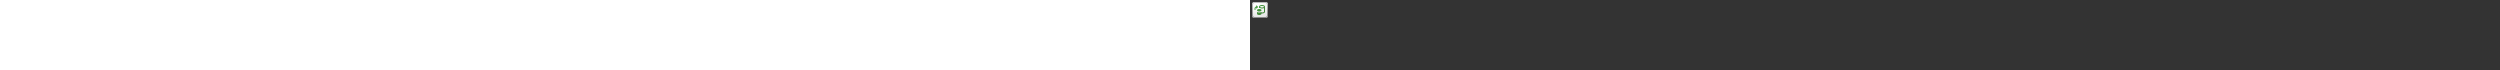 ﻿<?xml version="1.0" encoding="utf-8"?><svg xmlns="http://www.w3.org/2000/svg" width="100%" height="70" fill="currentColor" preserveAspectRatio="xMidYMid meet"><rect width="100%" height="100%" fill="#333333" stroke="none"/><path fill="url(#icon-719e2a43475df13e__icon-3db40e4490a947f6__a)" d="M2 4.5A2.5 2.5 0 0 1 4.5 2h11A2.5 2.5 0 0 1 18 4.5v11a2.5 2.5 0 0 1-2.5 2.5h-11A2.5 2.5 0 0 1 2 15.5v-11Z" /><path fill="url(#icon-ab2cebc645151458__icon-3628ffd7c551ed19__b)" fill-opacity=".2" d="M2 4.5A2.5 2.5 0 0 1 4.5 2h11A2.5 2.5 0 0 1 18 4.5v11a2.5 2.5 0 0 1-2.5 2.5h-11A2.5 2.5 0 0 1 2 15.5v-11Z" /><path fill="url(#icon-e6b9186181437e25__icon-11e6f3a9e46b141b__c)" fill-rule="evenodd" d="M15.5 3h-11A1.5 1.5 0 0 0 3 4.5v11A1.5 1.5 0 0 0 4.5 17h11a1.5 1.5 0 0 0 1.5-1.5v-11A1.5 1.5 0 0 0 15.5 3Zm-11-1A2.5 2.5 0 0 0 2 4.5v11A2.5 2.5 0 0 0 4.5 18h11a2.5 2.5 0 0 0 2.5-2.5v-11A2.5 2.5 0 0 0 15.5 2h-11Z" clip-rule="evenodd" /><path fill="url(#icon-5d27bb11c18d940b__icon-d83357ff002c3505__d)" fill-rule="evenodd" d="M11.5 12.472v-.568a2.919 2.919 0 0 1-.173.104c-.582.324-1.318.493-2.077.493-.759 0-1.495-.17-2.077-.492A2.915 2.915 0 0 1 7 11.903v1.954h.008C7.106 14.498 8.072 15 9.25 15s2.144-.503 2.242-1.143h.008v-.38c.164.014.33.022.5.022.752 0 1.457-.151 1.992-.419.506-.253 1.01-.694 1.01-1.331H15V6.802a1.28 1.28 0 0 0 0-.104v-.034h-.002c-.043-.59-.523-1.004-1.006-1.245C13.457 5.15 12.752 5 12.001 5c-.752 0-1.457.151-1.992.419-.483.241-.963.654-1.006 1.245H9v1.342c.083-.004.166-.006.25-.006.723 0 1.425.153 1.993.447.244.035.498.053.758.053.75 0 1.456-.151 1.991-.419L14 8.077v3.673h.001c0 .054-.056.237-.456.437-.37.184-.915.313-1.544.313-.174 0-.342-.01-.501-.028Zm-1.044-6.159c-.4.2-.456.383-.456.437 0 .054.057.237.456.437.37.184.915.313 1.545.313.63 0 1.175-.129 1.544-.313.369-.185.445-.355.455-.422v-.03c-.01-.067-.086-.237-.455-.422C13.175 6.13 12.63 6 12.001 6c-.63 0-1.176.129-1.545.313Z" clip-rule="evenodd" /><path fill="url(#icon-e797c32b89ee5716__icon-1a66e45bec07cfd1__e)" d="M7 10.25c0-.643.875-1.173 2-1.242a4.08 4.08 0 0 1 1 .063c.874.172 1.5.635 1.5 1.18 0 .69-1.007 1.25-2.25 1.25S7 10.94 7 10.25Z" /><path fill="url(#icon-e7530708879af737__icon-a829c22c418aac82__f)" d="M6.146 5.646a.5.5 0 0 1 .708 0l1 1a.5.5 0 0 1 0 .708l-1 1a.5.5 0 1 1-.708-.708l.009-.008c-.39.204-.655.612-.655 1.081V9.5a.5.5 0 0 1-1 0v-.78c0-1.093.789-2 1.827-2.186l-.18-.18a.5.5 0 0 1 0-.708Z" /><defs><linearGradient id="icon-719e2a43475df13e__icon-3db40e4490a947f6__a" x1="6.444" x2="8.468" y1="2" y2="18.192" gradientUnits="userSpaceOnUse"><stop stop-color="#fff" /><stop offset="1" stop-color="#EBEBEB" /></linearGradient><linearGradient id="icon-e6b9186181437e25__icon-11e6f3a9e46b141b__c" x1="7.167" x2="9.321" y1="2" y2="18.157" gradientUnits="userSpaceOnUse"><stop stop-color="#BBB" /><stop offset="1" stop-color="#888" /></linearGradient><linearGradient id="icon-5d27bb11c18d940b__icon-d83357ff002c3505__d" x1="4.5" x2="14.489" y1="5" y2="15.489" gradientUnits="userSpaceOnUse"><stop stop-color="#4BA446" /><stop offset="1" stop-color="#3F7D35" /></linearGradient><linearGradient id="icon-e797c32b89ee5716__icon-1a66e45bec07cfd1__e" x1="4.5" x2="14.489" y1="5" y2="15.489" gradientUnits="userSpaceOnUse"><stop stop-color="#4BA446" /><stop offset="1" stop-color="#3F7D35" /></linearGradient><linearGradient id="icon-e7530708879af737__icon-a829c22c418aac82__f" x1="4.5" x2="14.489" y1="5" y2="15.489" gradientUnits="userSpaceOnUse"><stop stop-color="#4BA446" /><stop offset="1" stop-color="#3F7D35" /></linearGradient><radialGradient id="icon-ab2cebc645151458__icon-3628ffd7c551ed19__b" cx="0" cy="0" r="1" gradientTransform="rotate(56.31 -2.206 9.727) scale(15.223 13.174)" gradientUnits="userSpaceOnUse"><stop offset=".177" stop-color="#fff" /><stop offset="1" stop-color="#B8B8B8" /></radialGradient></defs></svg>